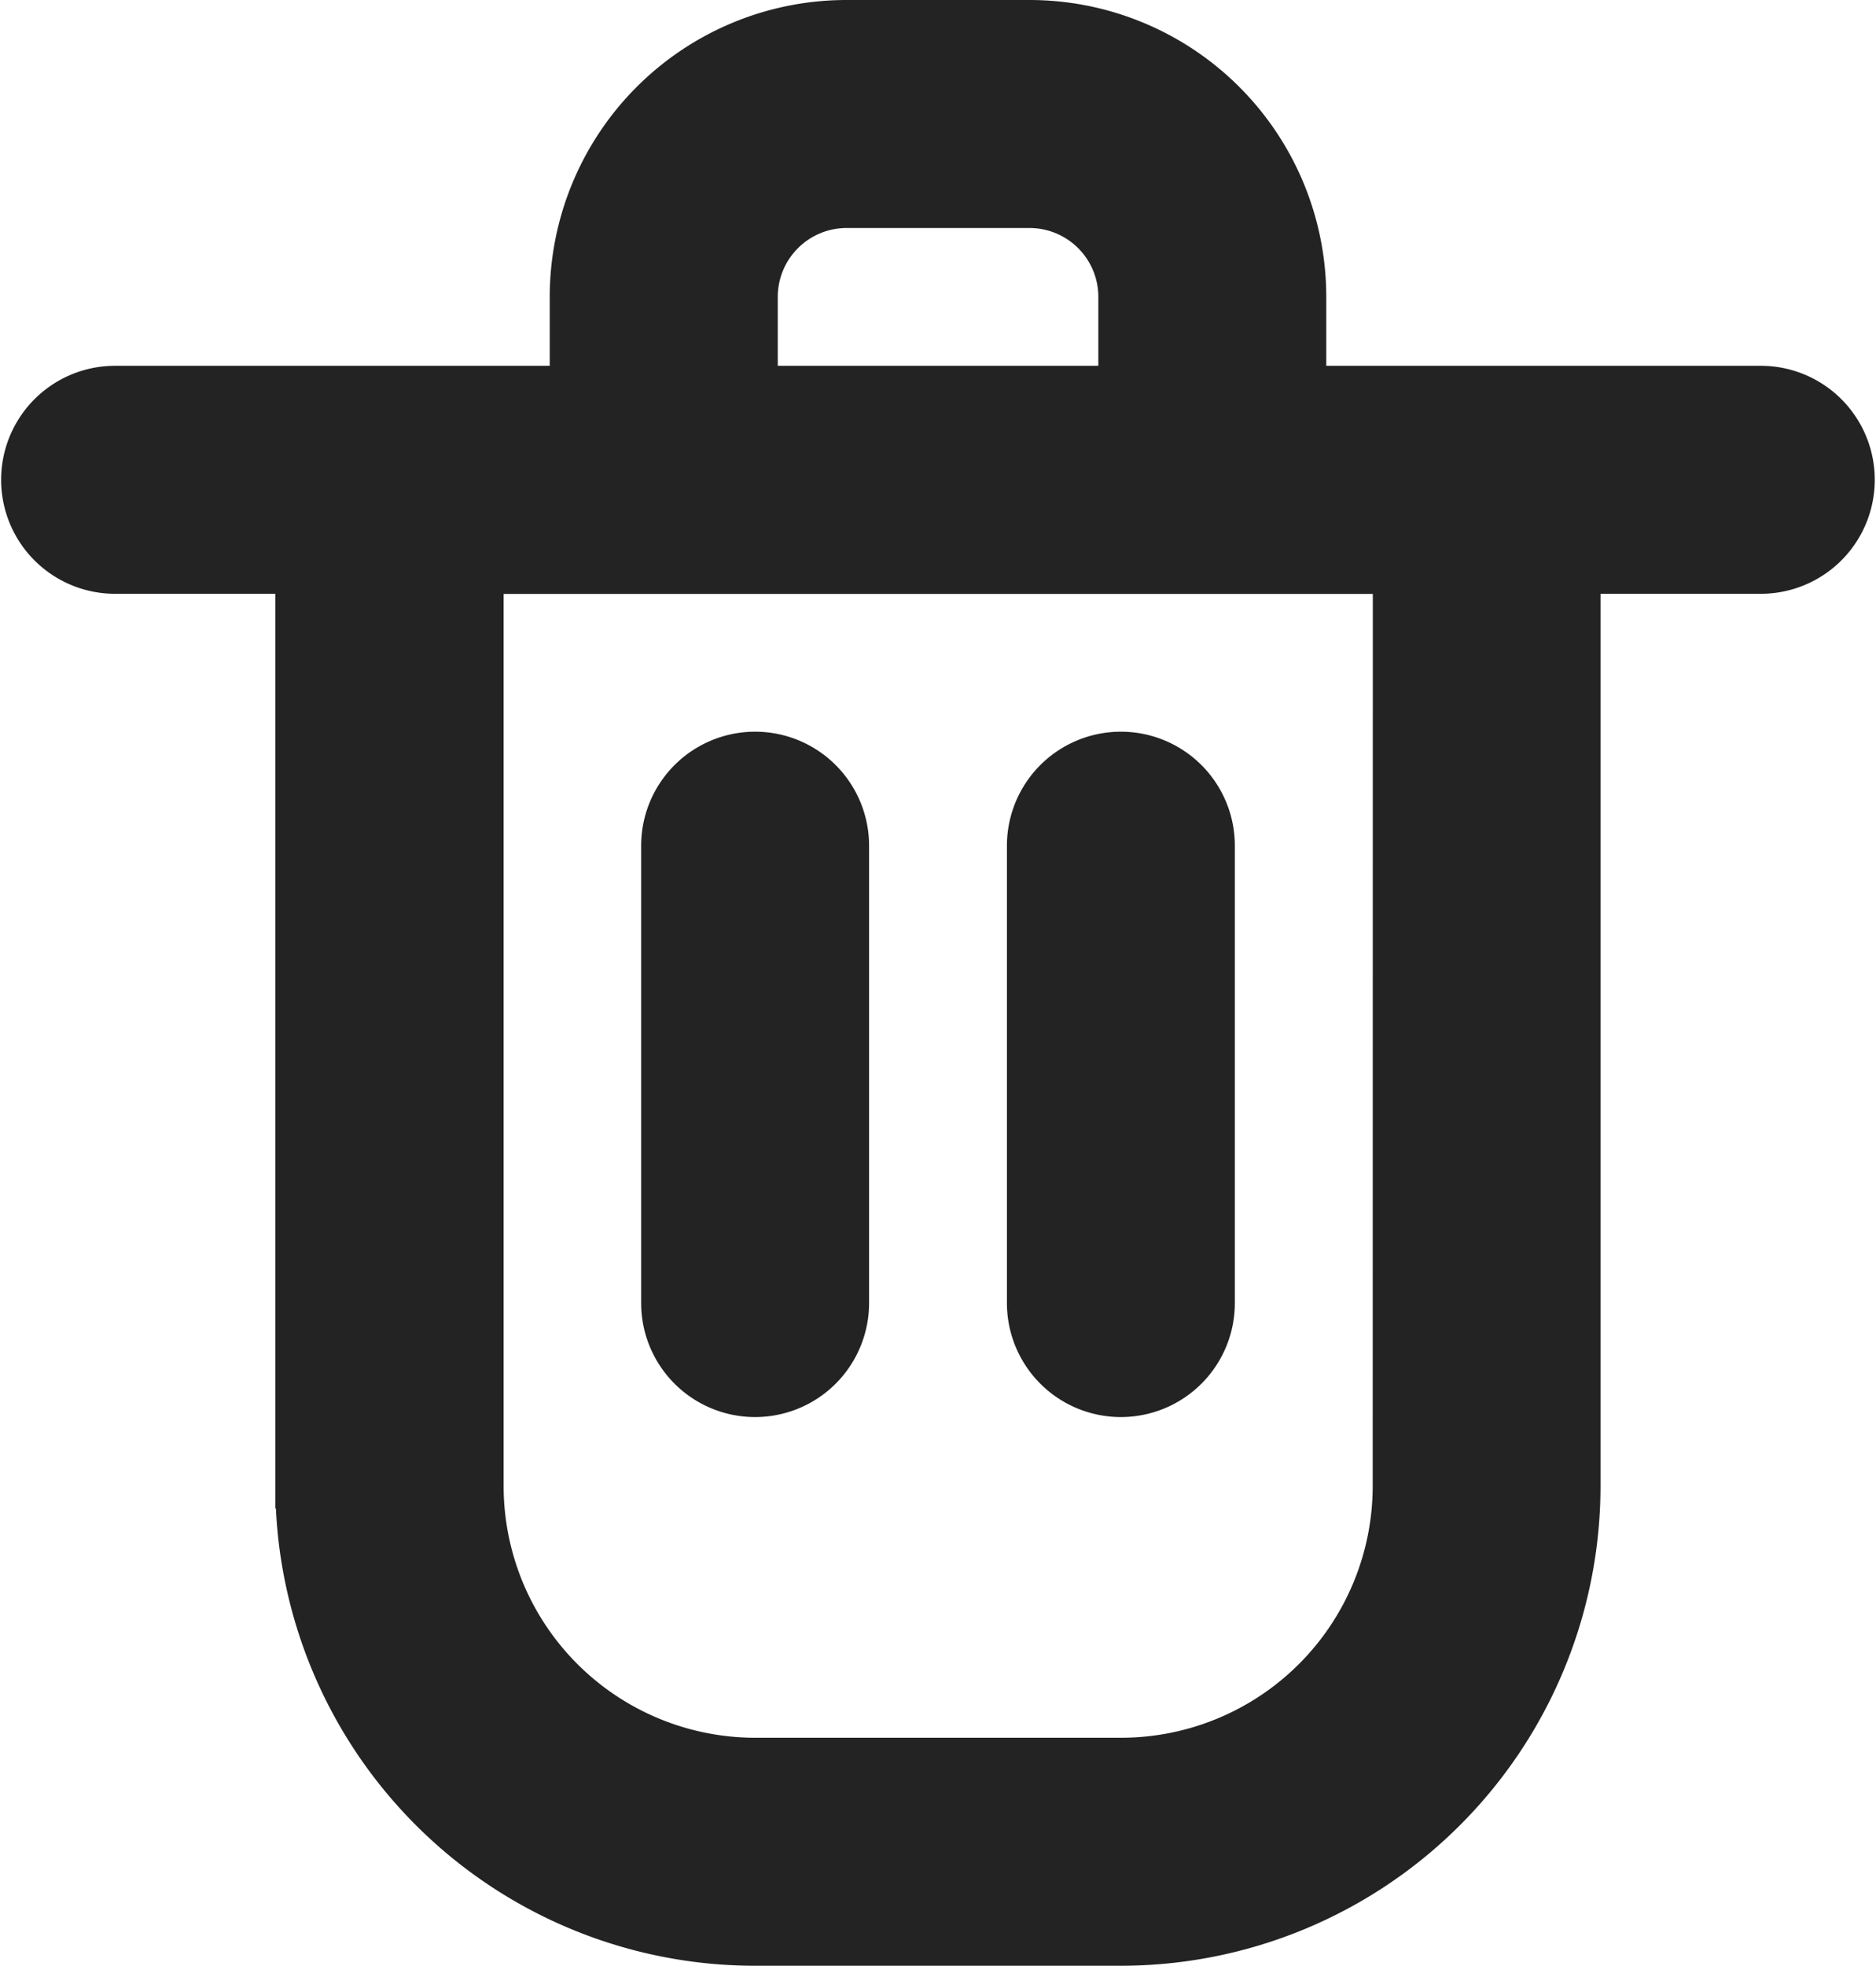 <svg xmlns="http://www.w3.org/2000/svg" width="16.643" height="17.434" viewBox="0 0 16.643 17.434">
  <path id="noun-delete-4083536" d="M190.412,108.244h-4.056v-.811A2.433,2.433,0,0,0,183.923,105H182.3a2.433,2.433,0,0,0-2.433,2.433v.811h-4.056a.811.811,0,1,0,0,1.622h1.622v8.111a4.056,4.056,0,0,0,4.056,4.056h3.244a4.056,4.056,0,0,0,4.056-4.056v-8.111h1.622a.811.811,0,1,0,0-1.622Zm-8.922-.811a.811.811,0,0,1,.811-.811h1.622a.811.811,0,0,1,.811.811v.811h-3.244Zm5.678,10.545a2.433,2.433,0,0,1-2.433,2.433h-3.244a2.433,2.433,0,0,1-2.433-2.433v-8.111h8.111ZM182.3,112.3v4.056a.811.811,0,1,1-1.622,0V112.3a.811.811,0,1,1,1.622,0Zm3.245,0v4.056a.811.811,0,1,1-1.622,0V112.3a.811.811,0,1,1,1.622,0Z" transform="translate(-174.79 -104.8)" fill="#232323" stroke="#232323" stroke-width="0.4"/>
</svg>